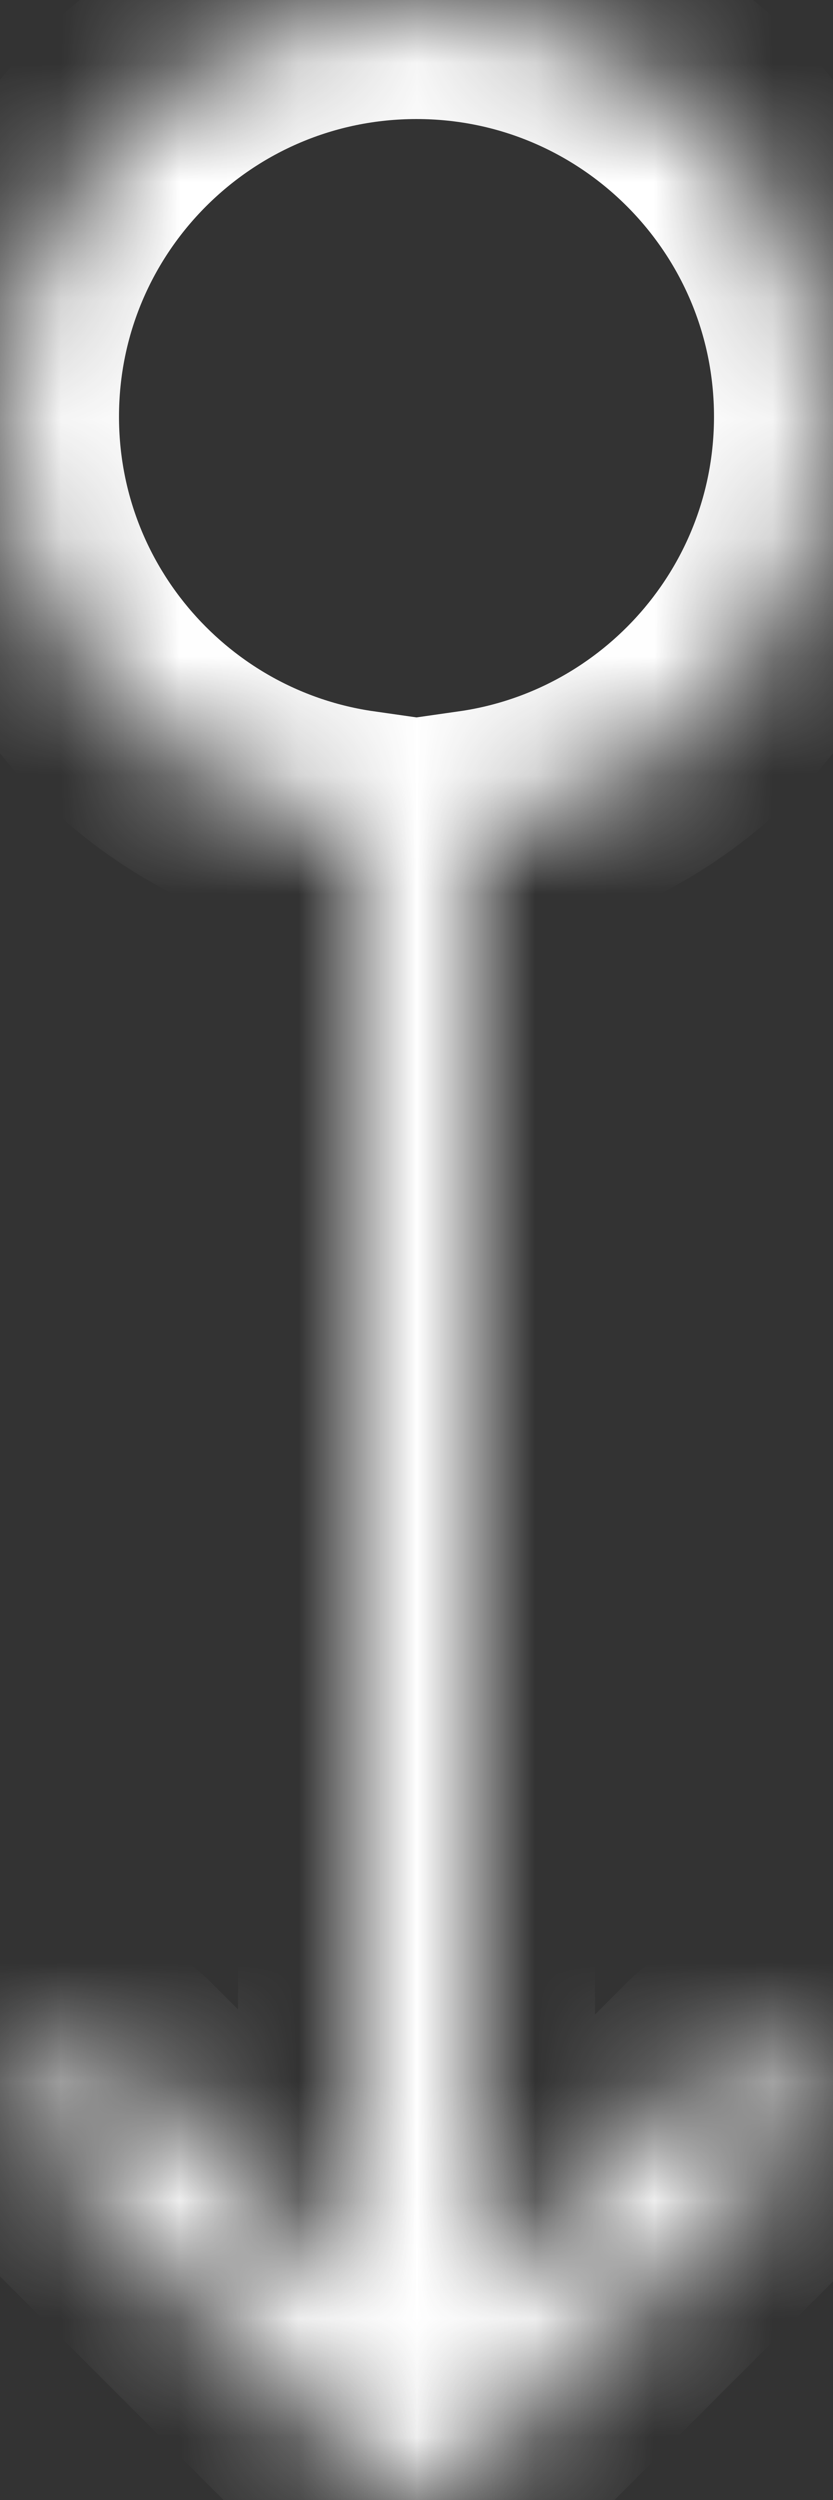 <?xml version="1.0" encoding="UTF-8" standalone="no"?>
<svg width="7px" height="21px" viewBox="0 0 7 21" version="1.1" xmlns="http://www.w3.org/2000/svg" xmlns:xlink="http://www.w3.org/1999/xlink">
    <rect x="0" y="0" width="7" height="21" fill="#333333" stroke="none"/>
    <!-- Generator: Sketch 49.1 (51147) - http://www.bohemiancoding.com/sketch -->
    <title>Group 54</title>
    <desc>Created with Sketch.</desc>
    <defs>
        <path d="M3,6.965 C1.304,6.722 0,5.263 0,3.5 C0,1.567 1.567,0 3.5,0 C5.433,0 7,1.567 7,3.5 C7,5.263 5.696,6.722 4,6.965 L4,19.335 L5.982,17.354 C6.177,17.158 6.494,17.158 6.689,17.354 C6.884,17.549 6.884,17.865 6.689,18.061 L3.974,20.775 C3.952,20.816 3.924,20.855 3.889,20.889 C3.788,20.99 3.654,21.039 3.521,21.035 C3.389,21.039 3.255,20.99 3.154,20.889 C3.119,20.855 3.091,20.816 3.068,20.775 L0.354,18.061 C0.158,17.865 0.158,17.549 0.354,17.354 C0.549,17.158 0.865,17.158 1.061,17.354 L3,19.293 L3,6.965 Z" id="path-1"></path>
    </defs>
    <g id="Page-1" stroke="none" stroke-width="1" fill="none" fill-rule="evenodd">
        <g id="HOW" transform="translate(-511, -531)">
            <g id="Group-3" transform="translate(38, 188)">
                <g id="Group-54" transform="translate(473, 343)">
                    <mask id="mask-2" fill="white">
                        <use xlink:href="#path-1"></use>
                    </mask>
                    <g id="Clip-53"></g>
                    <path d="M3,6.965 C1.304,6.722 0,5.263 0,3.5 C0,1.567 1.567,0 3.5,0 C5.433,0 7,1.567 7,3.5 C7,5.263 5.696,6.722 4,6.965 L4,19.336 L5.982,17.354 C6.177,17.158 6.494,17.158 6.689,17.354 C6.884,17.549 6.884,17.865 6.689,18.061 L3.974,20.775 C3.952,20.816 3.924,20.855 3.889,20.889 C3.788,20.99 3.654,21.039 3.521,21.035 C3.389,21.039 3.255,20.99 3.154,20.889 C3.119,20.855 3.091,20.816 3.068,20.775 L0.354,18.061 C0.158,17.865 0.158,17.549 0.354,17.354 C0.549,17.158 0.865,17.158 1.061,17.354 L3,19.293 L3,6.965 Z" id="Stroke-52" stroke="#FFFFFF" stroke-width="2" mask="url(#mask-2)"></path>
                </g>
            </g>
        </g>
    </g>
</svg>